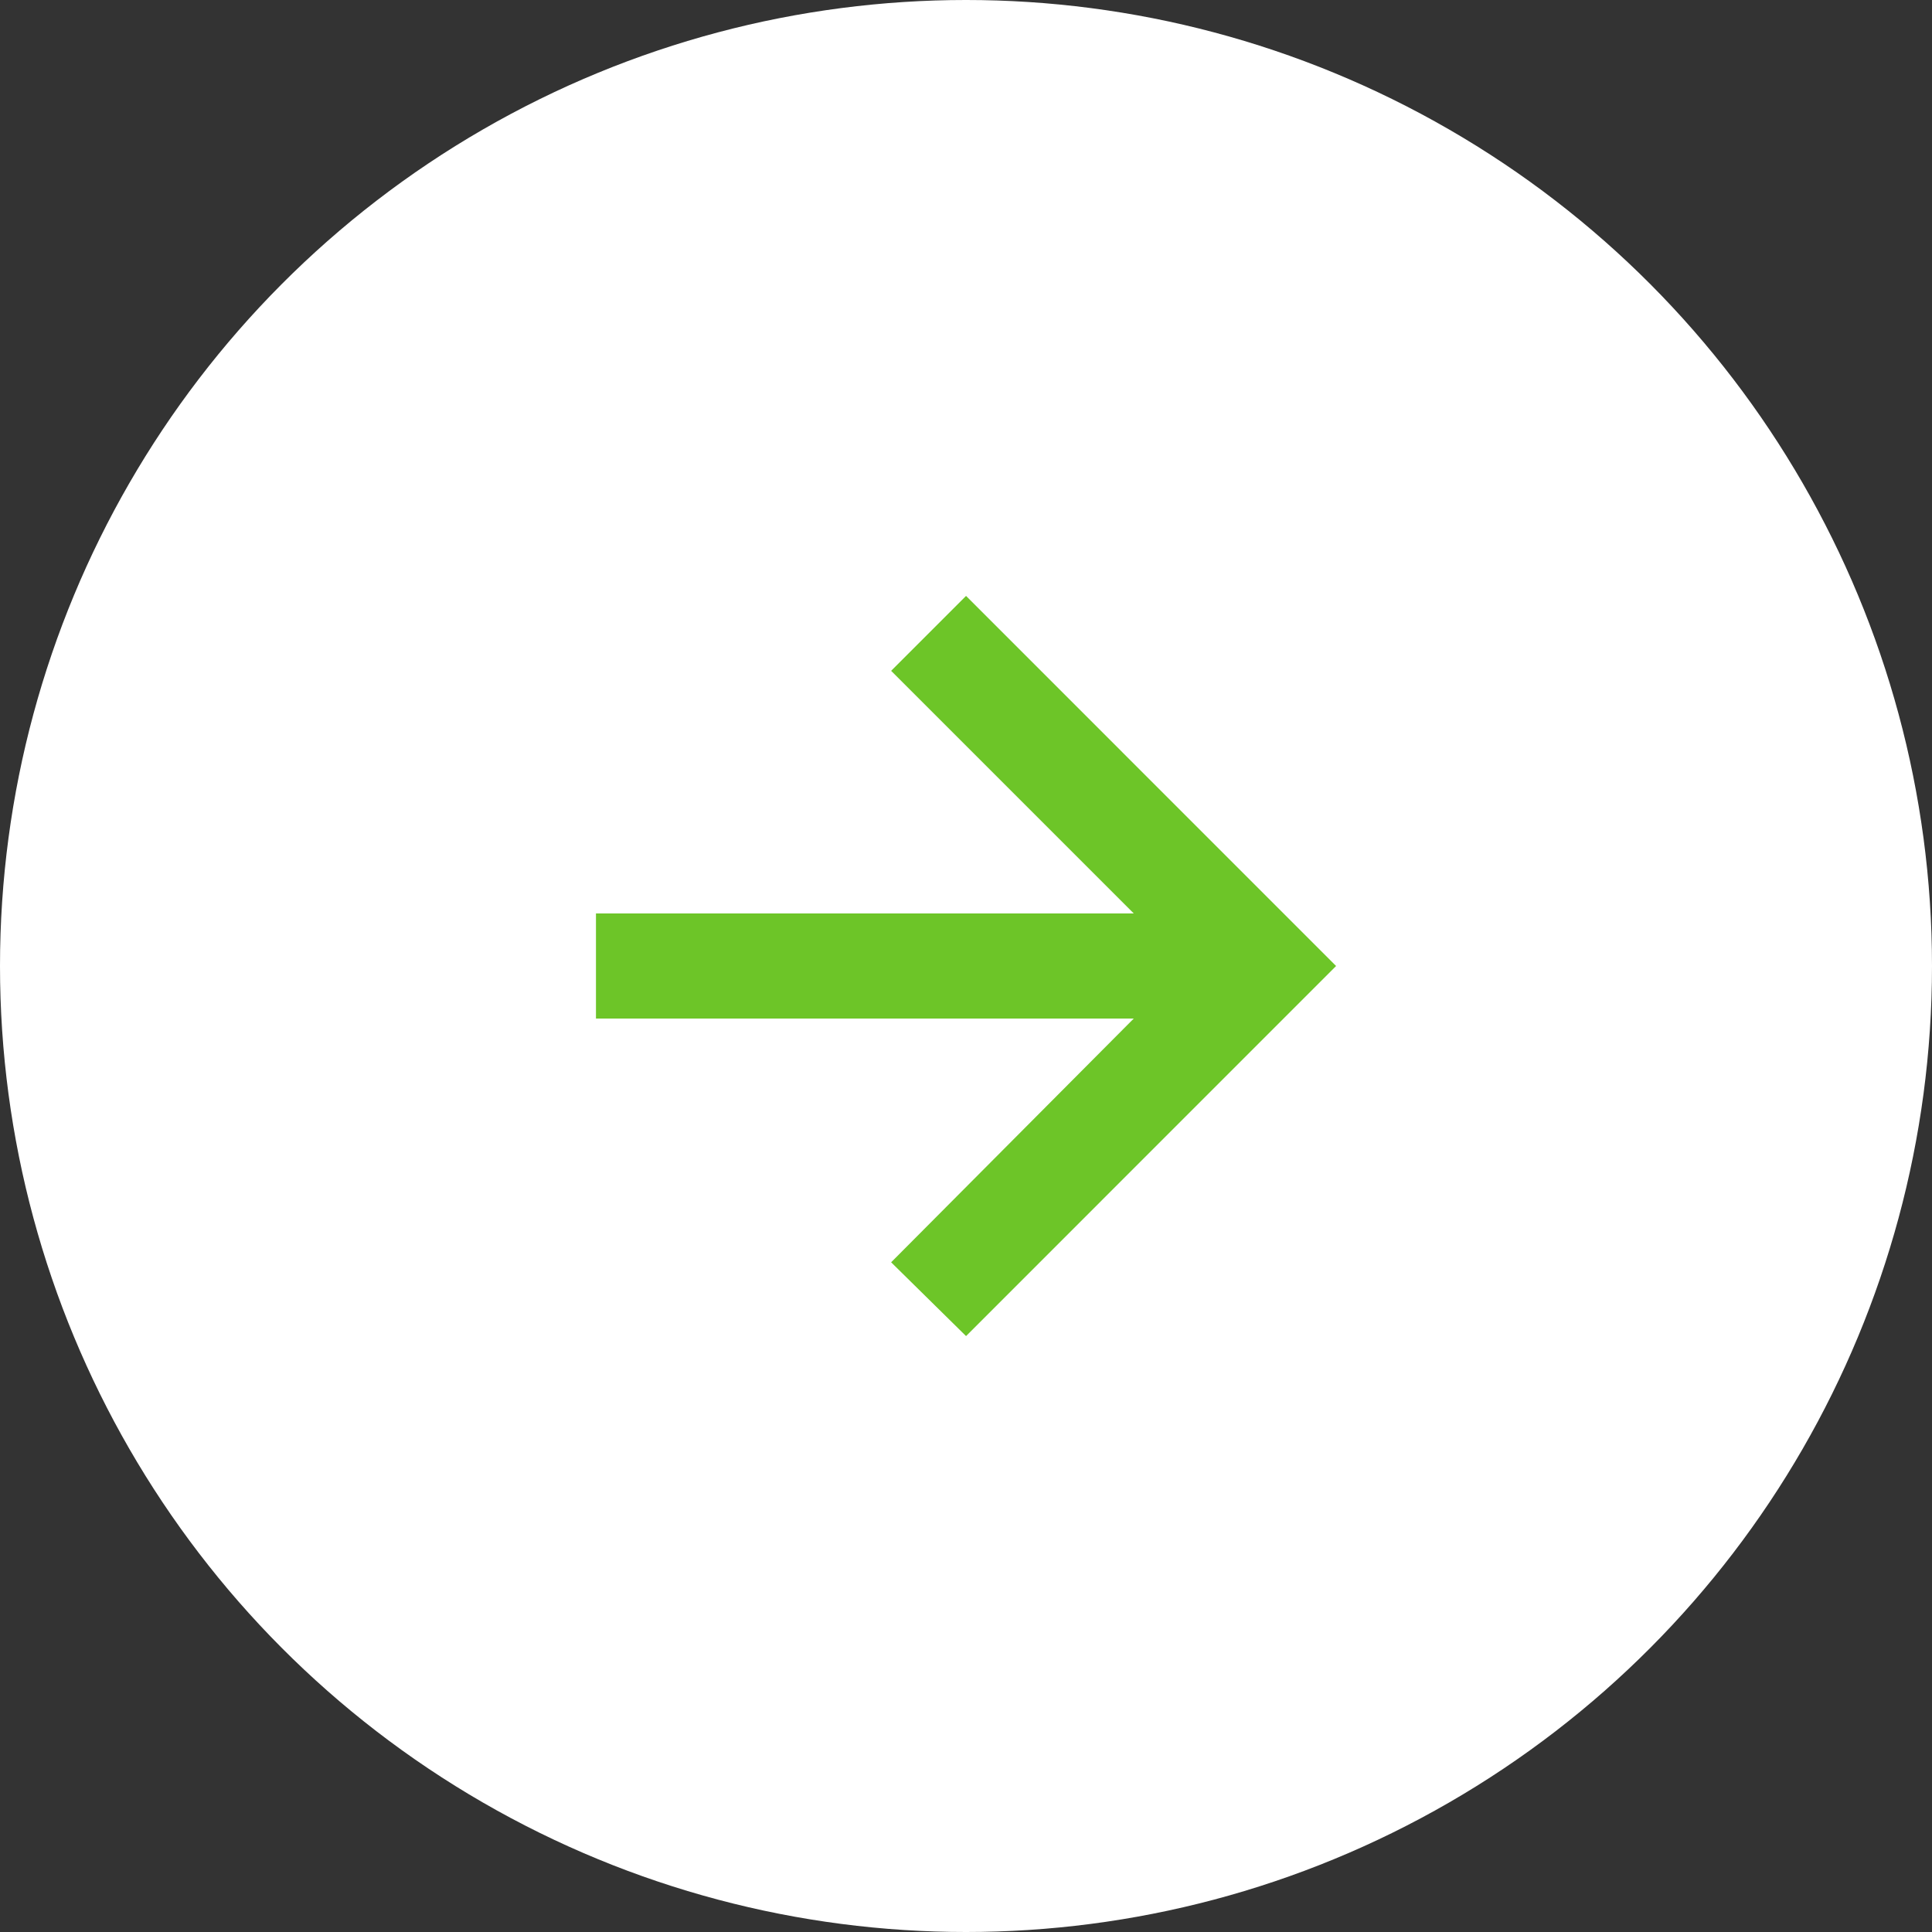 <svg width="36" height="36" viewBox="0 0 36 36" fill="none" xmlns="http://www.w3.org/2000/svg">
<rect x="0" y="0" width="36" height="36" fill="#333333" stroke="none"/>
<circle cx="18" cy="18" r="18" fill="white"/>
<path d="M18.001 11.104L24.896 18L18.001 24.896L16.605 23.521L21.126 18.979L11.105 18.979L11.105 17.021L21.126 17.021L16.605 12.5L18.001 11.104Z" fill="#6DC528"/>
</svg>
